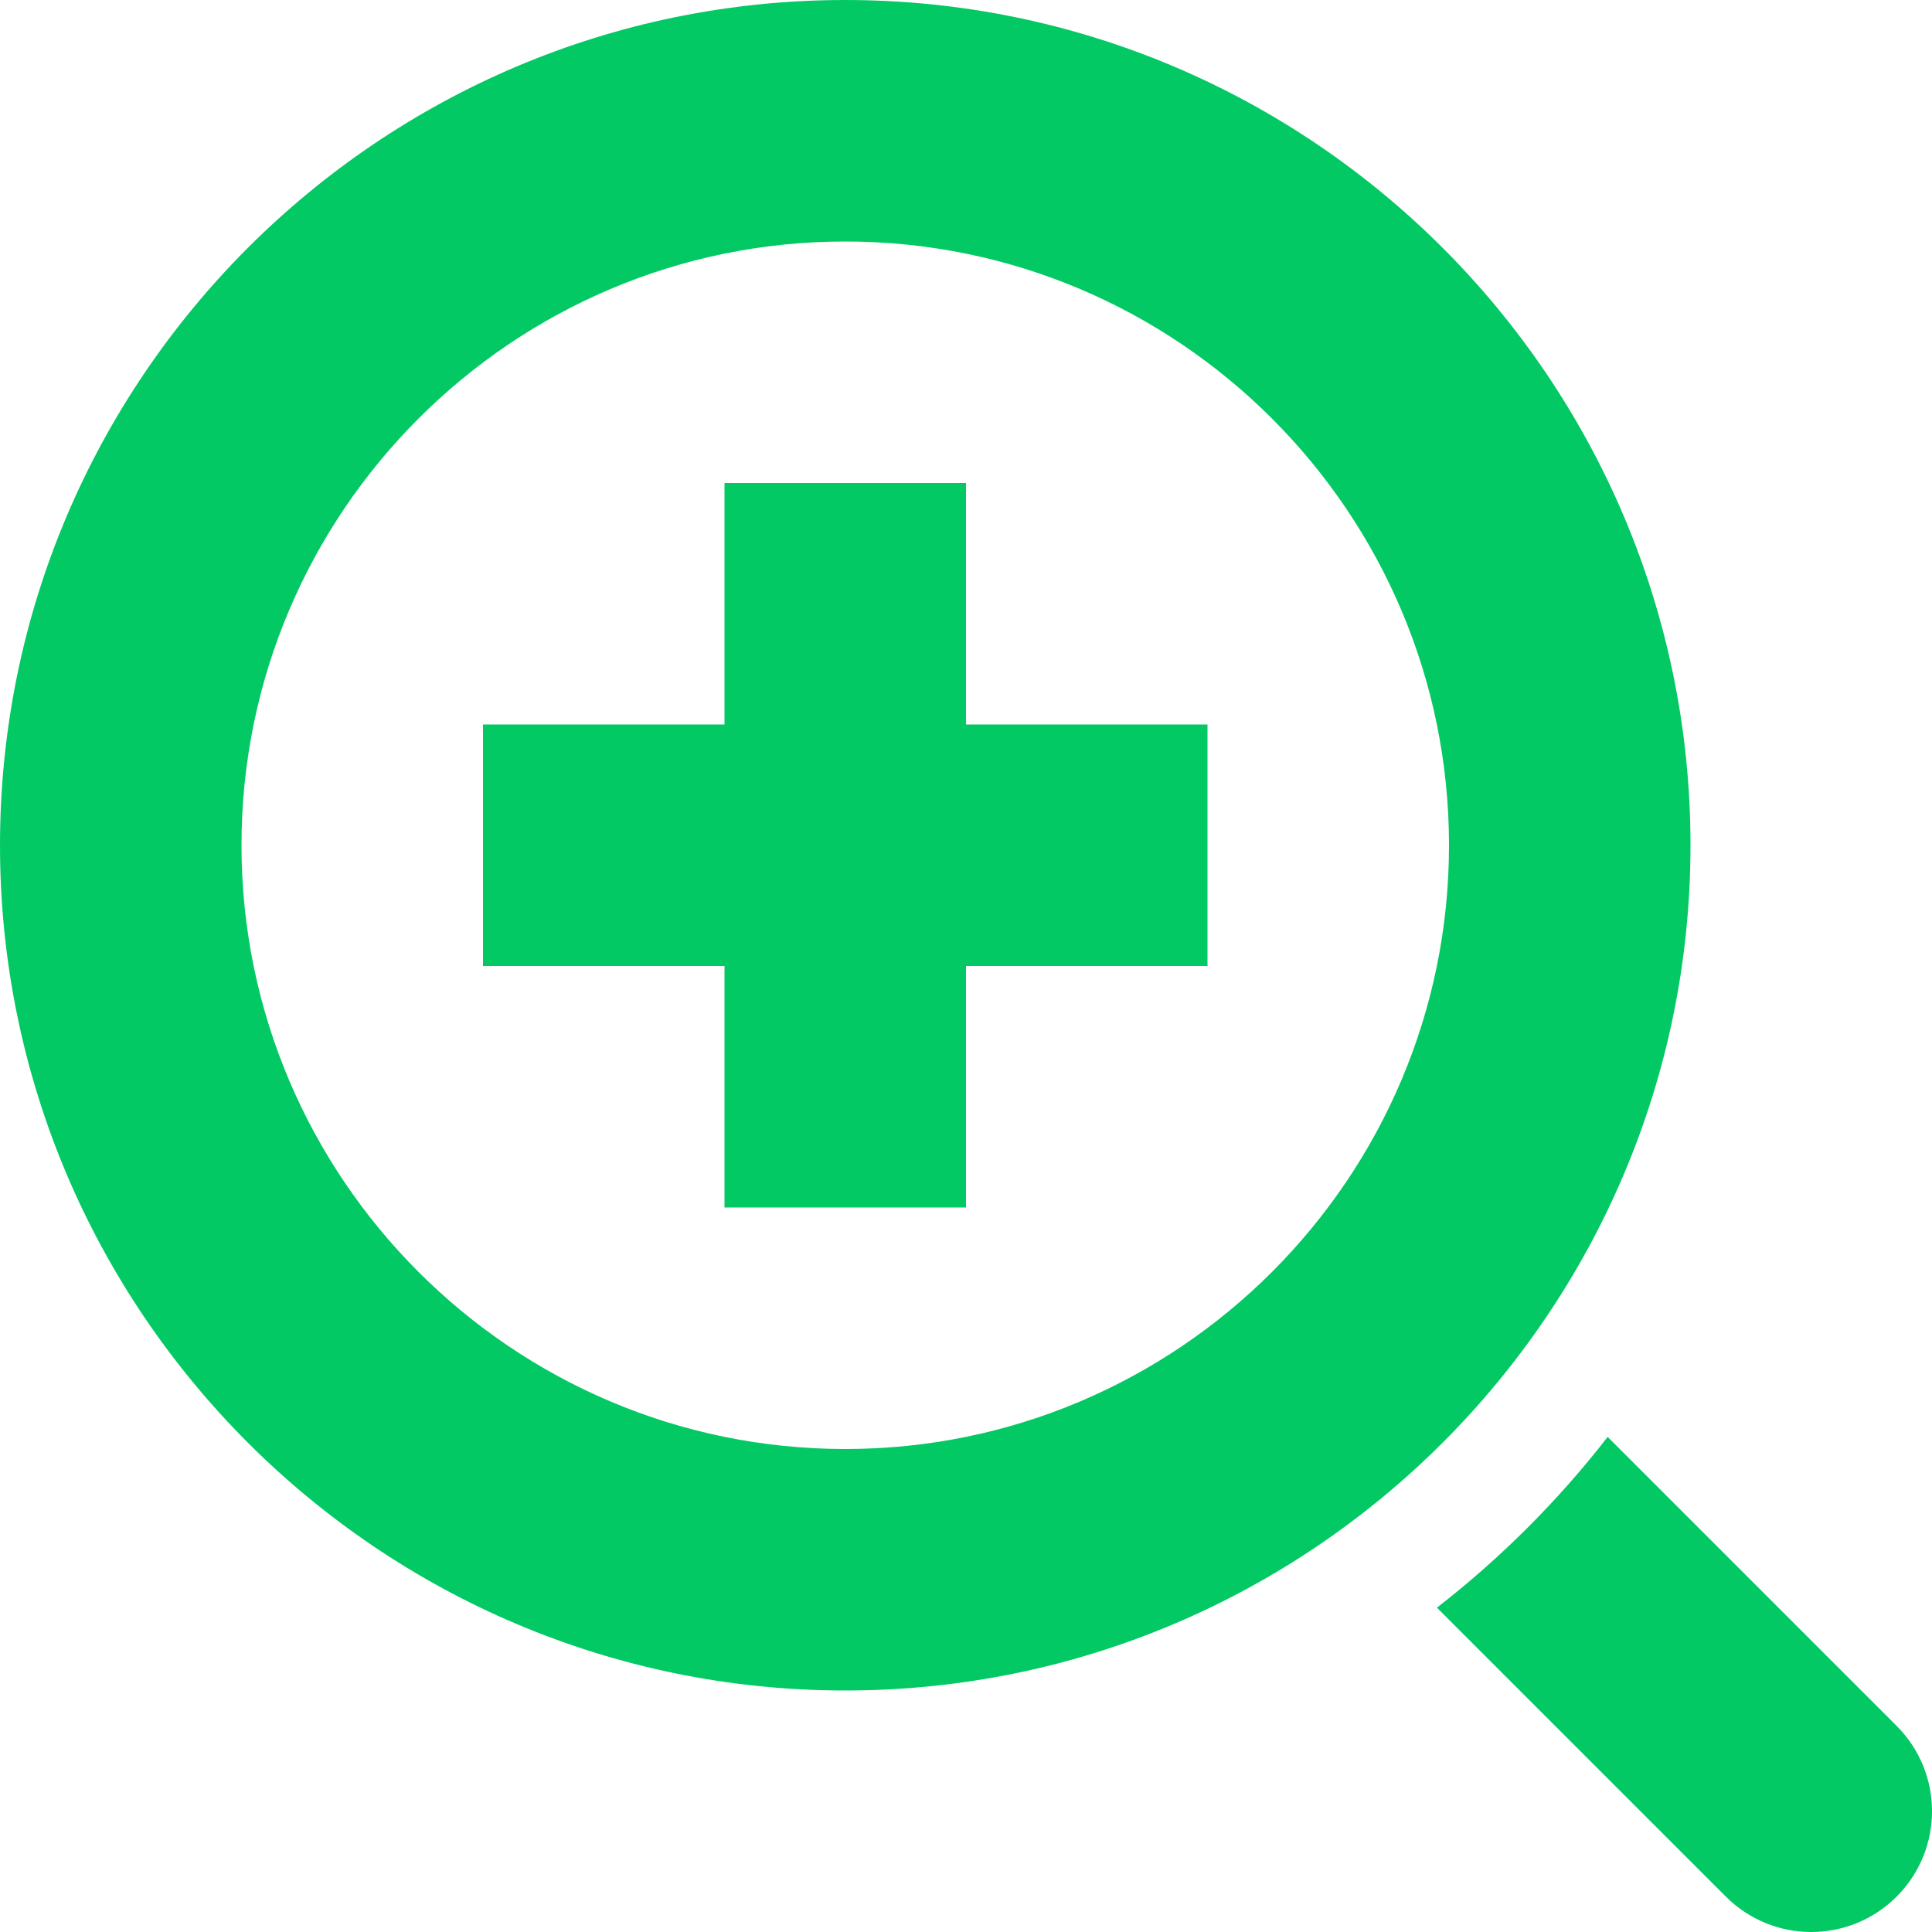 <svg xmlns="http://www.w3.org/2000/svg" width="16" height="16" viewBox="0 0 16 16">
    <g fill="none" fill-rule="evenodd">
        <g fill="#03C964" fill-rule="nonzero">
            <g>
                <g>
                    <path d="M10 8L8 8 8 10 6 10 6 8 4 8 4 6 6 6 6 4 8 4 8 6 10 6z" transform="translate(-762 -530) translate(524 378) translate(238 152)"/>
                    <path d="M7 14c-3.86 0-7-3.14-7-7s3.14-7 7-7 7 3.14 7 7-3.14 7-7 7zM7 2C4.243 2 2 4.243 2 7s2.243 5 5 5 5-2.243 5-5-2.243-5-5-5zM15.707 14.293L13.314 11.9c-.411.529-.885 1.003-1.414 1.414l2.393 2.393c.195.195.451.293.707.293.256 0 .512-.098.707-.293.391-.391.391-1.023 0-1.414z" transform="translate(-762 -530) translate(524 378) translate(238 152)"/>
                </g>
            </g>
        </g>
    </g>
</svg>
